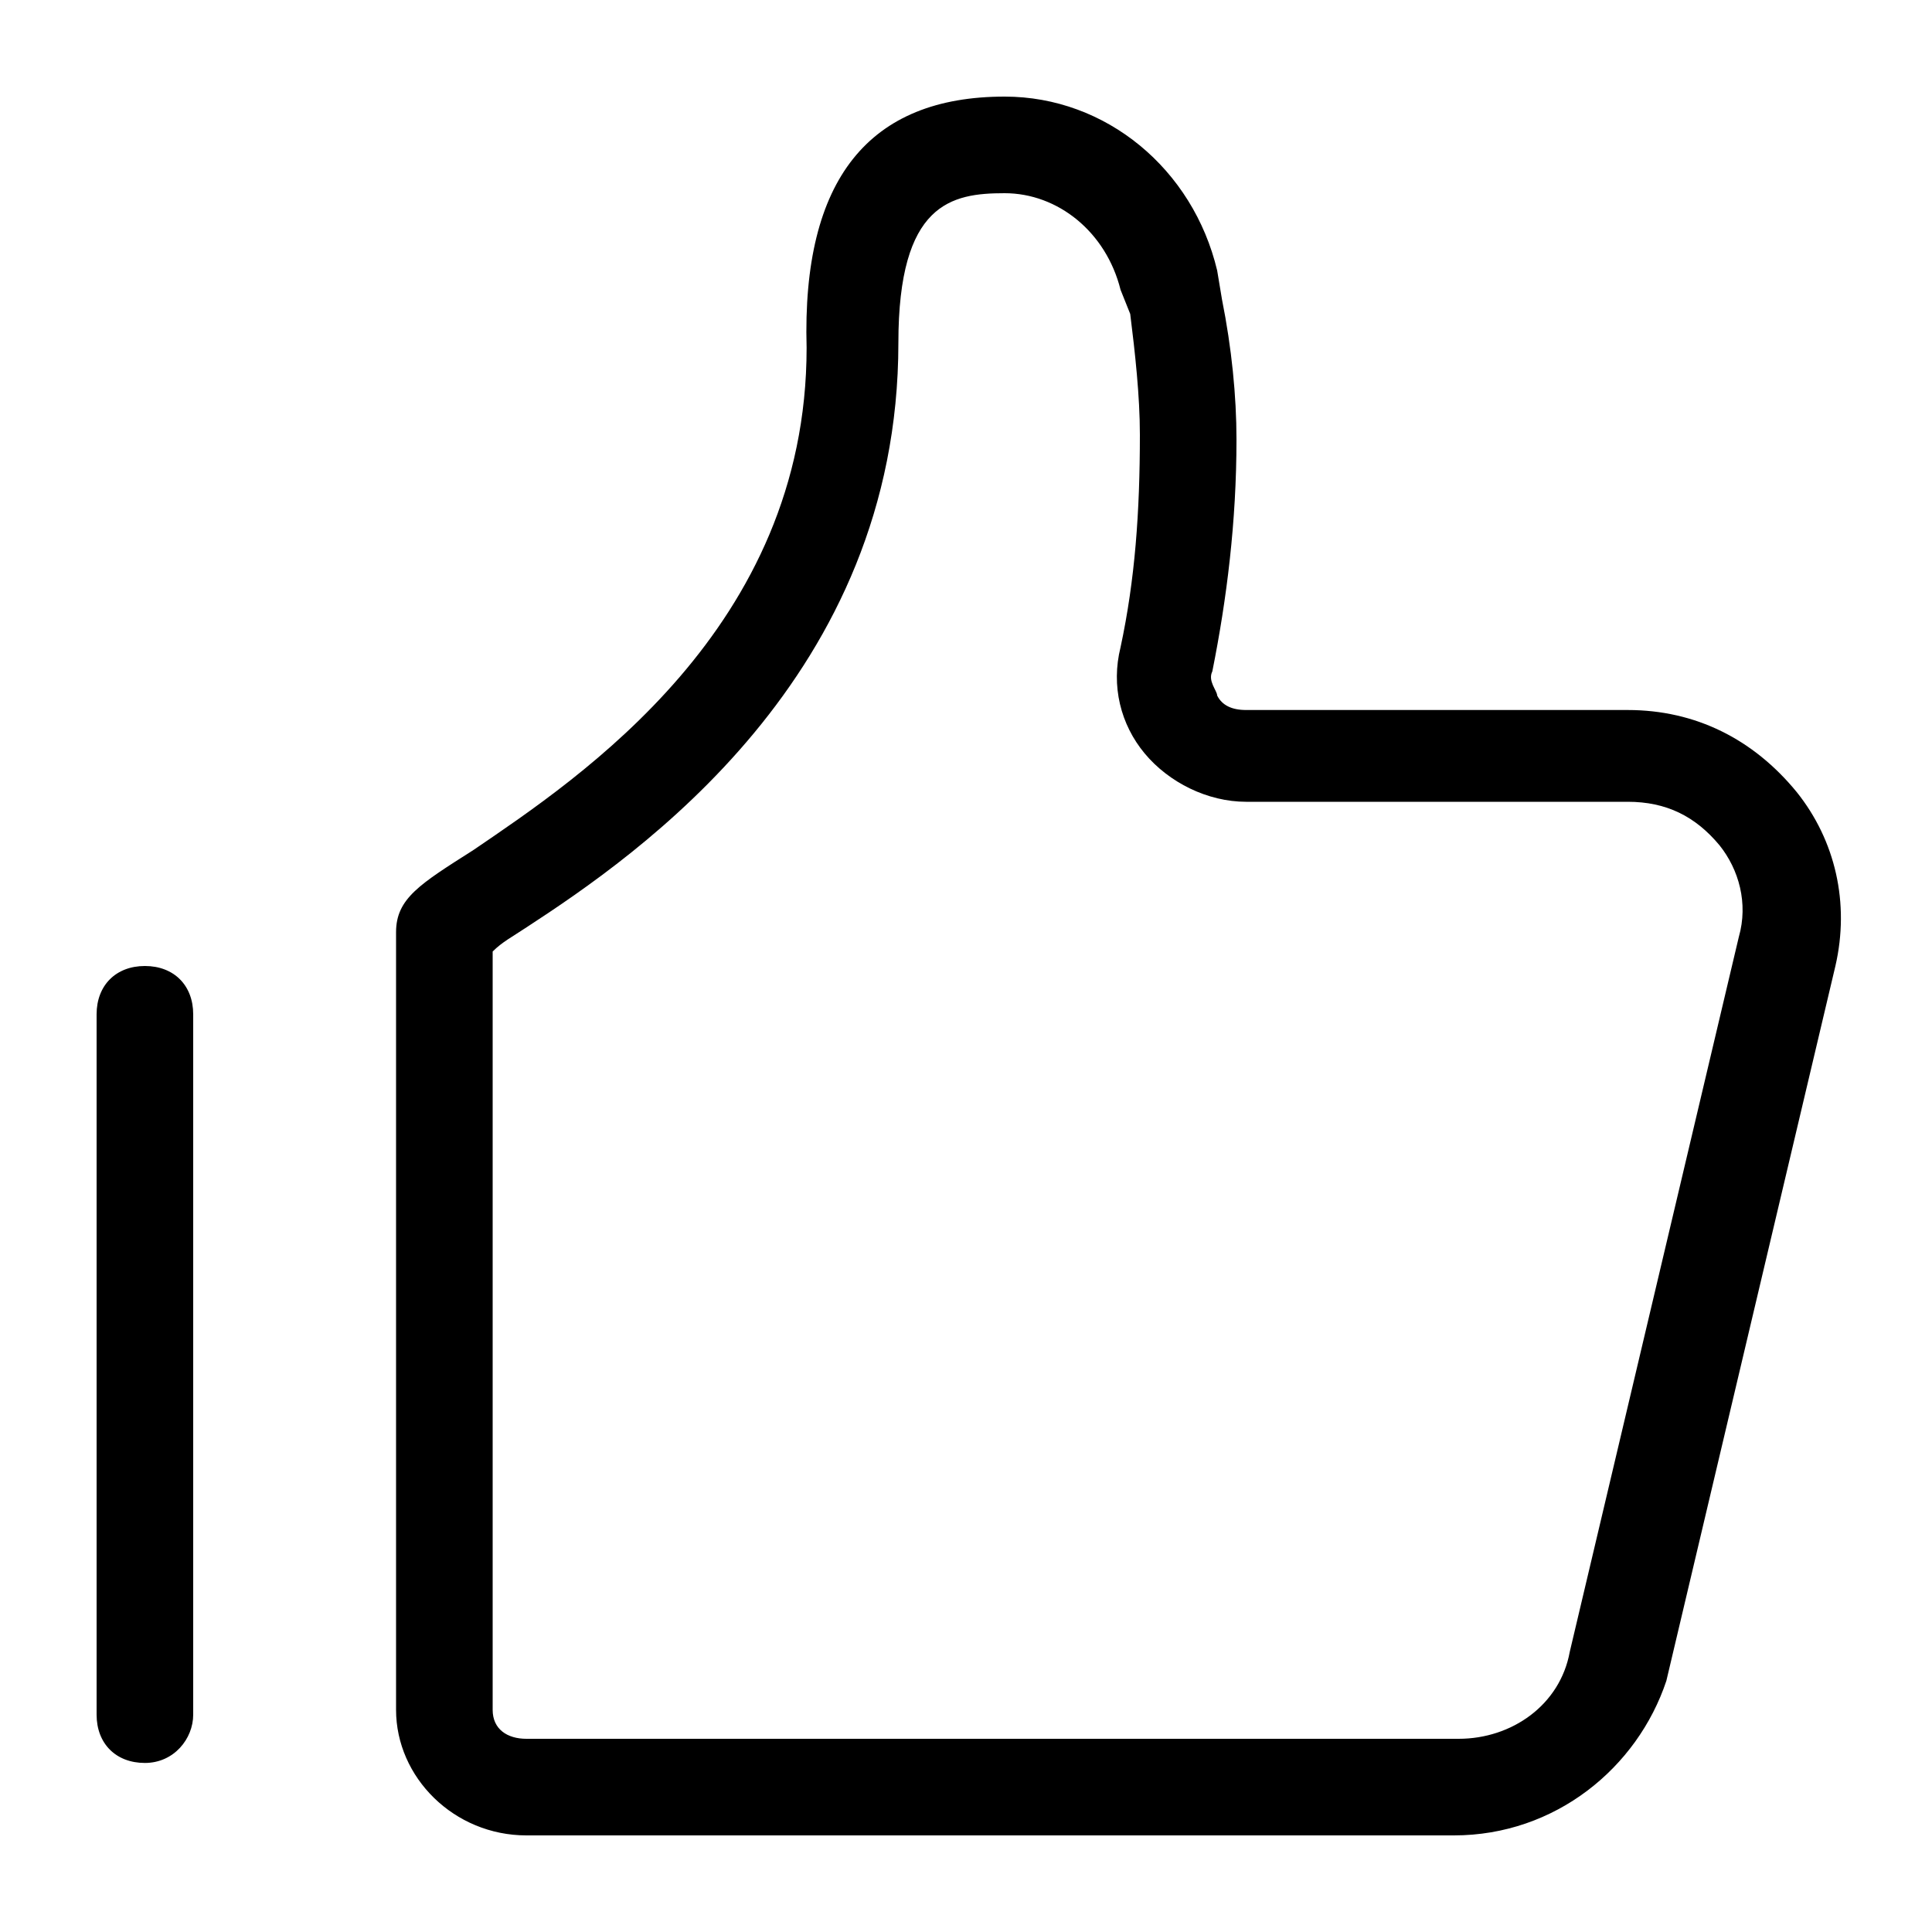 <?xml version="1.0" standalone="no"?><!DOCTYPE svg PUBLIC "-//W3C//DTD SVG 1.1//EN" "http://www.w3.org/Graphics/SVG/1.1/DTD/svg11.dtd"><svg t="1554278095893" class="icon" style="" viewBox="0 0 1024 1024" version="1.1" xmlns="http://www.w3.org/2000/svg" p-id="2580" xmlns:xlink="http://www.w3.org/1999/xlink" width="200" height="200"><defs><style type="text/css"></style></defs><path d="M770.56 972.8H279.04c-38.4 0-69.12-30.72-69.12-66.56V494.08c0-17.92 12.8-25.6 40.96-43.52 56.32-38.4 176.64-117.76 176.64-266.24C424.96 94.72 460.8 51.2 532.48 51.2c53.76 0 99.84 38.4 112.64 92.16l2.56 15.36c5.12 25.6 7.68 51.2 7.68 74.24 0 43.52-5.12 84.48-12.8 122.88-2.56 5.12 2.56 10.24 2.56 12.8 2.56 5.12 7.68 7.68 15.36 7.68h202.24c35.84 0 66.56 15.36 89.6 43.52 20.48 25.6 28.16 58.88 20.48 92.16l-89.6 378.88c-15.36 46.08-58.88 81.92-112.64 81.92zM261.12 504.32v401.92c0 10.24 7.68 15.36 17.92 15.36h494.08c28.16 0 53.76-17.92 58.88-46.08L921.6 496.64c5.12-17.92 0-35.84-10.24-48.64-12.8-15.36-28.16-23.04-48.64-23.04h-202.24c-20.48 0-40.96-10.24-53.76-25.6s-17.92-35.84-12.8-56.32c7.68-35.84 10.24-71.68 10.24-112.64 0-20.48-2.56-43.52-5.12-64l-5.12-12.8c-7.68-30.72-33.28-51.2-61.44-51.2-28.16 0-56.32 5.12-56.32 79.36 0 176.64-138.24 271.36-197.12 309.76-7.68 5.12-12.8 7.68-17.92 12.8z m-5.12 2.56zM76.8 934.4c-15.36 0-25.6-10.24-25.6-25.6V537.6c0-15.36 10.24-25.6 25.6-25.6s25.6 10.24 25.6 25.6v371.2c0 12.8-10.24 25.6-25.6 25.6z" p-id="2581"></path></svg>